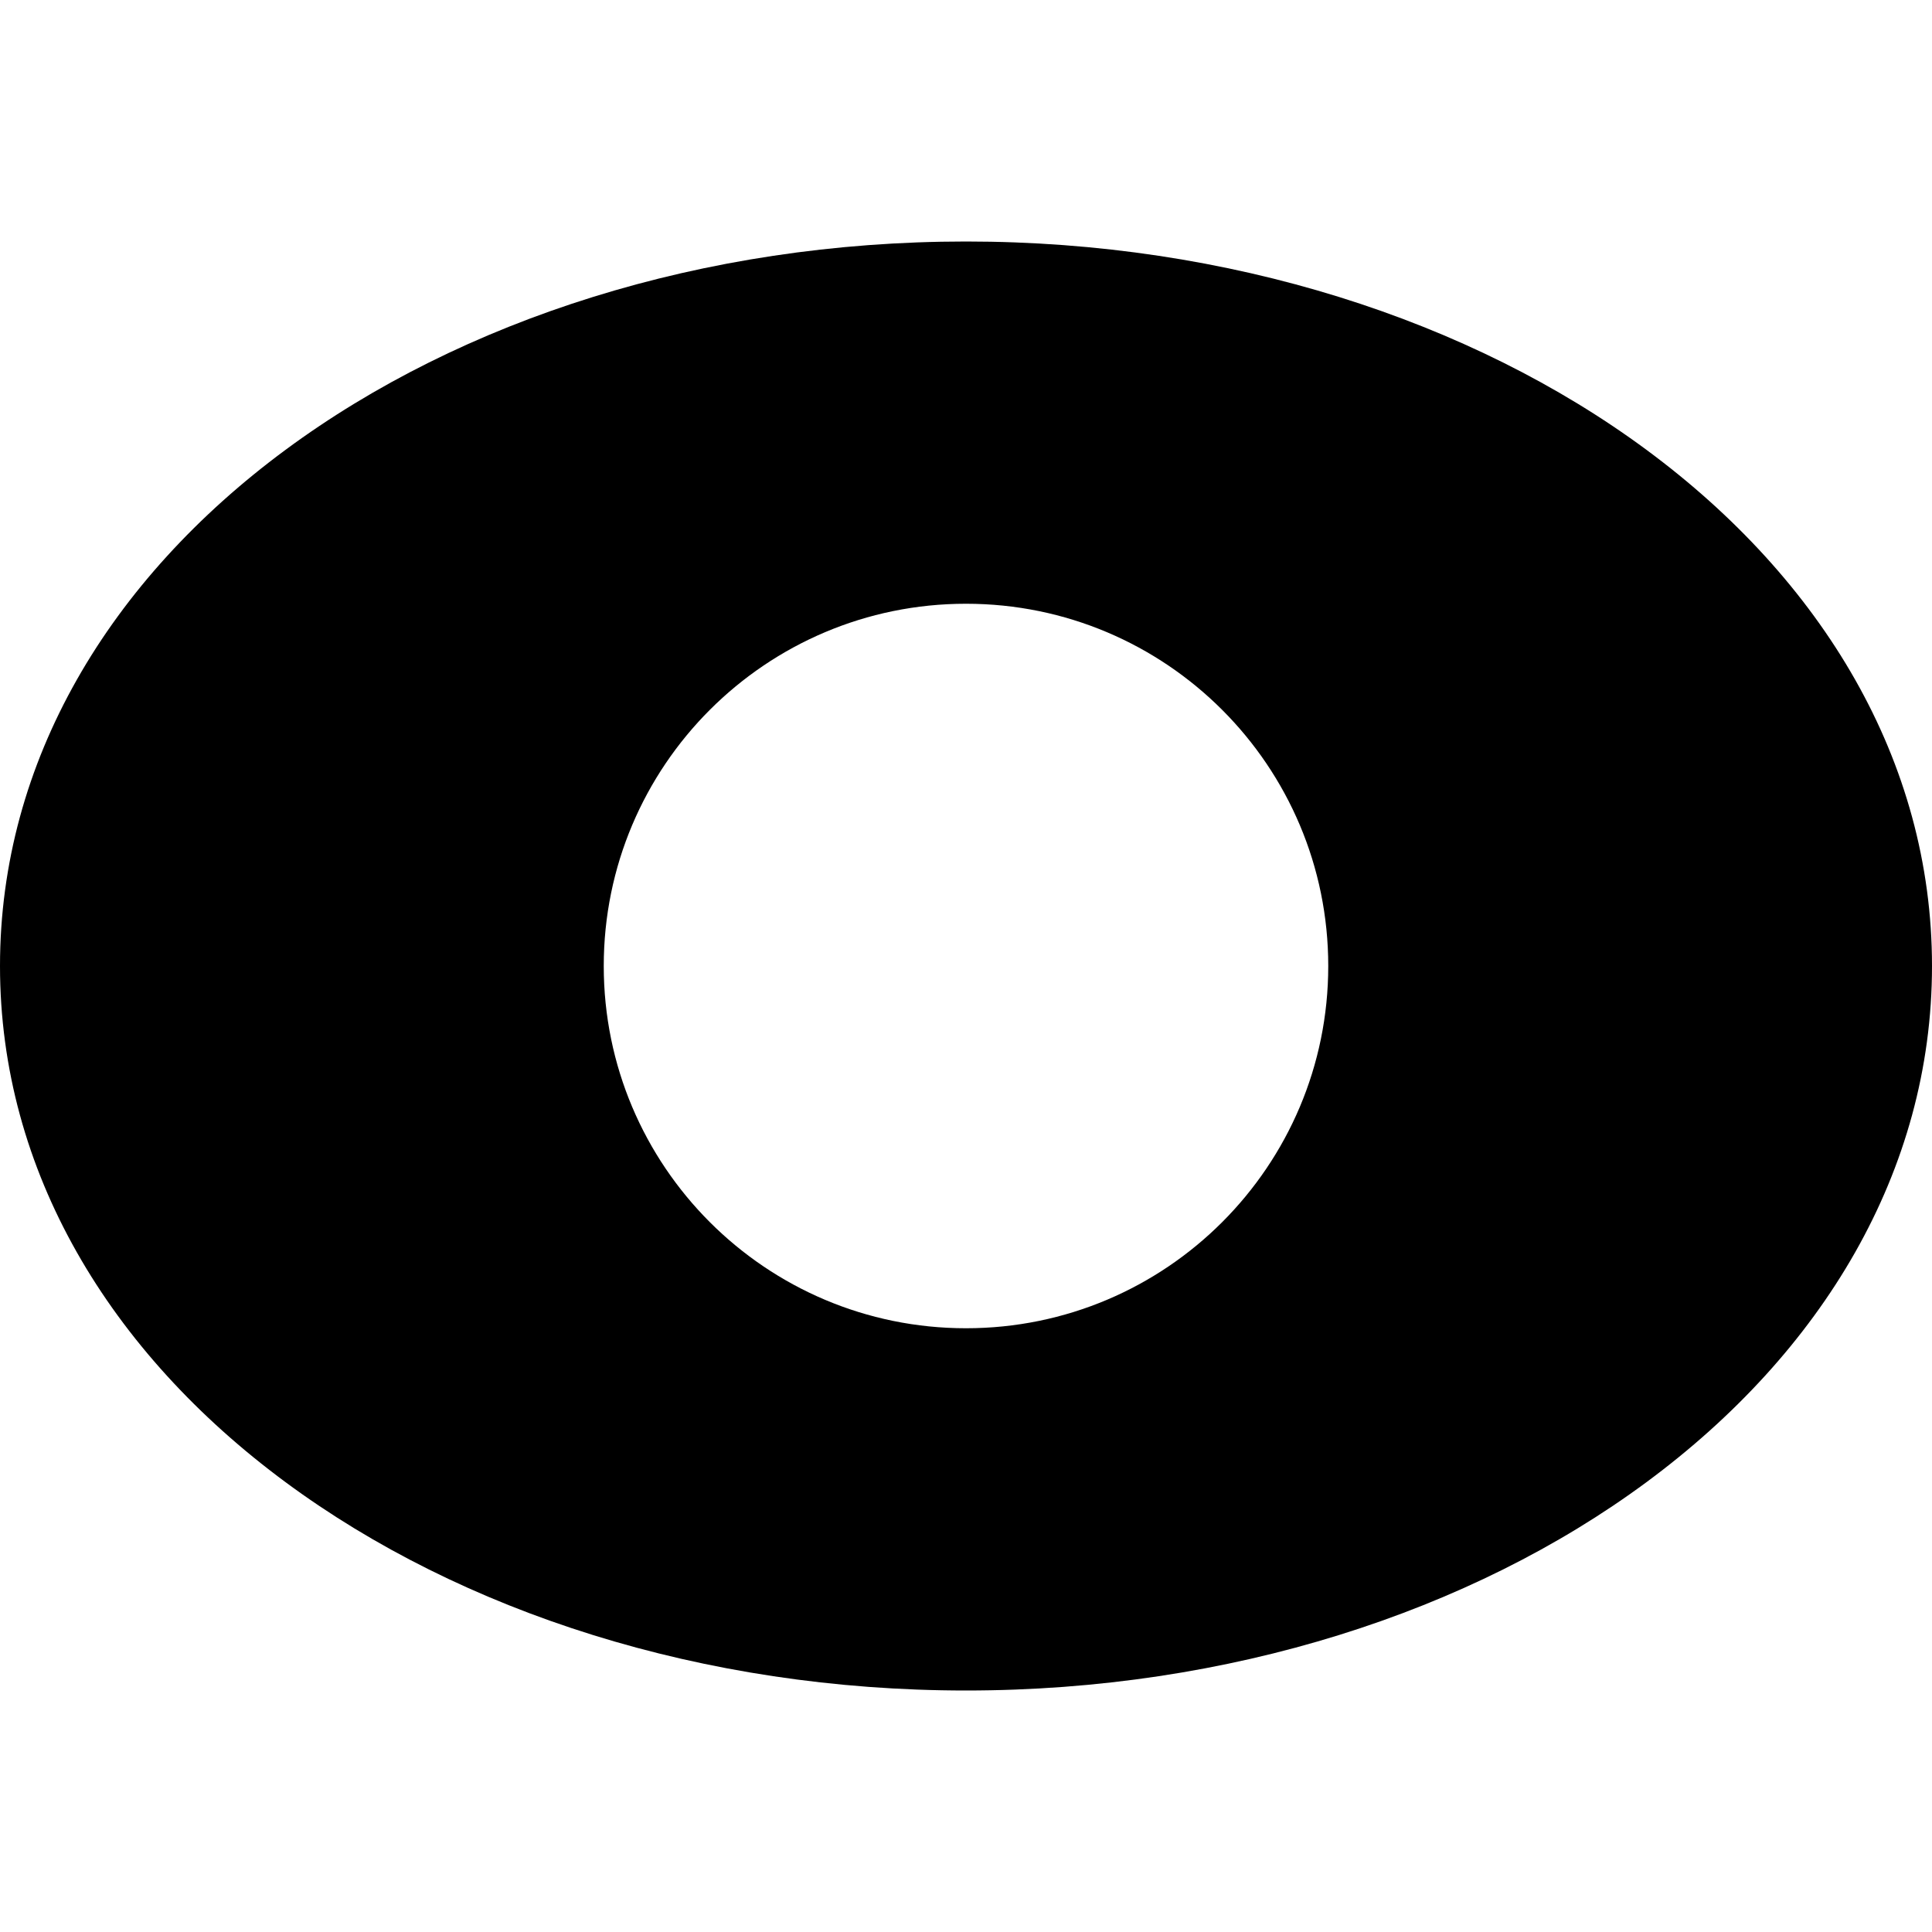 <svg xmlns="http://www.w3.org/2000/svg" width="16" height="16" viewBox="0 0 16 16" aria-hidden="true" focusable="false"><path fill="currentColor" d="M8,2 C12.36,2 16,4.6 16,8 C16,11.4 12.36,14 8,14 C3.64,14 0,11.4 0,8 C0,4.6 3.64,2 8,2 Z M8,5 C6.343,5 5,6.343 5,8 C5,9.657 6.343,11 8,11 C9.657,11 11,9.657 11,8 C11,6.343 9.657,5 8,5 Z"></path></svg>